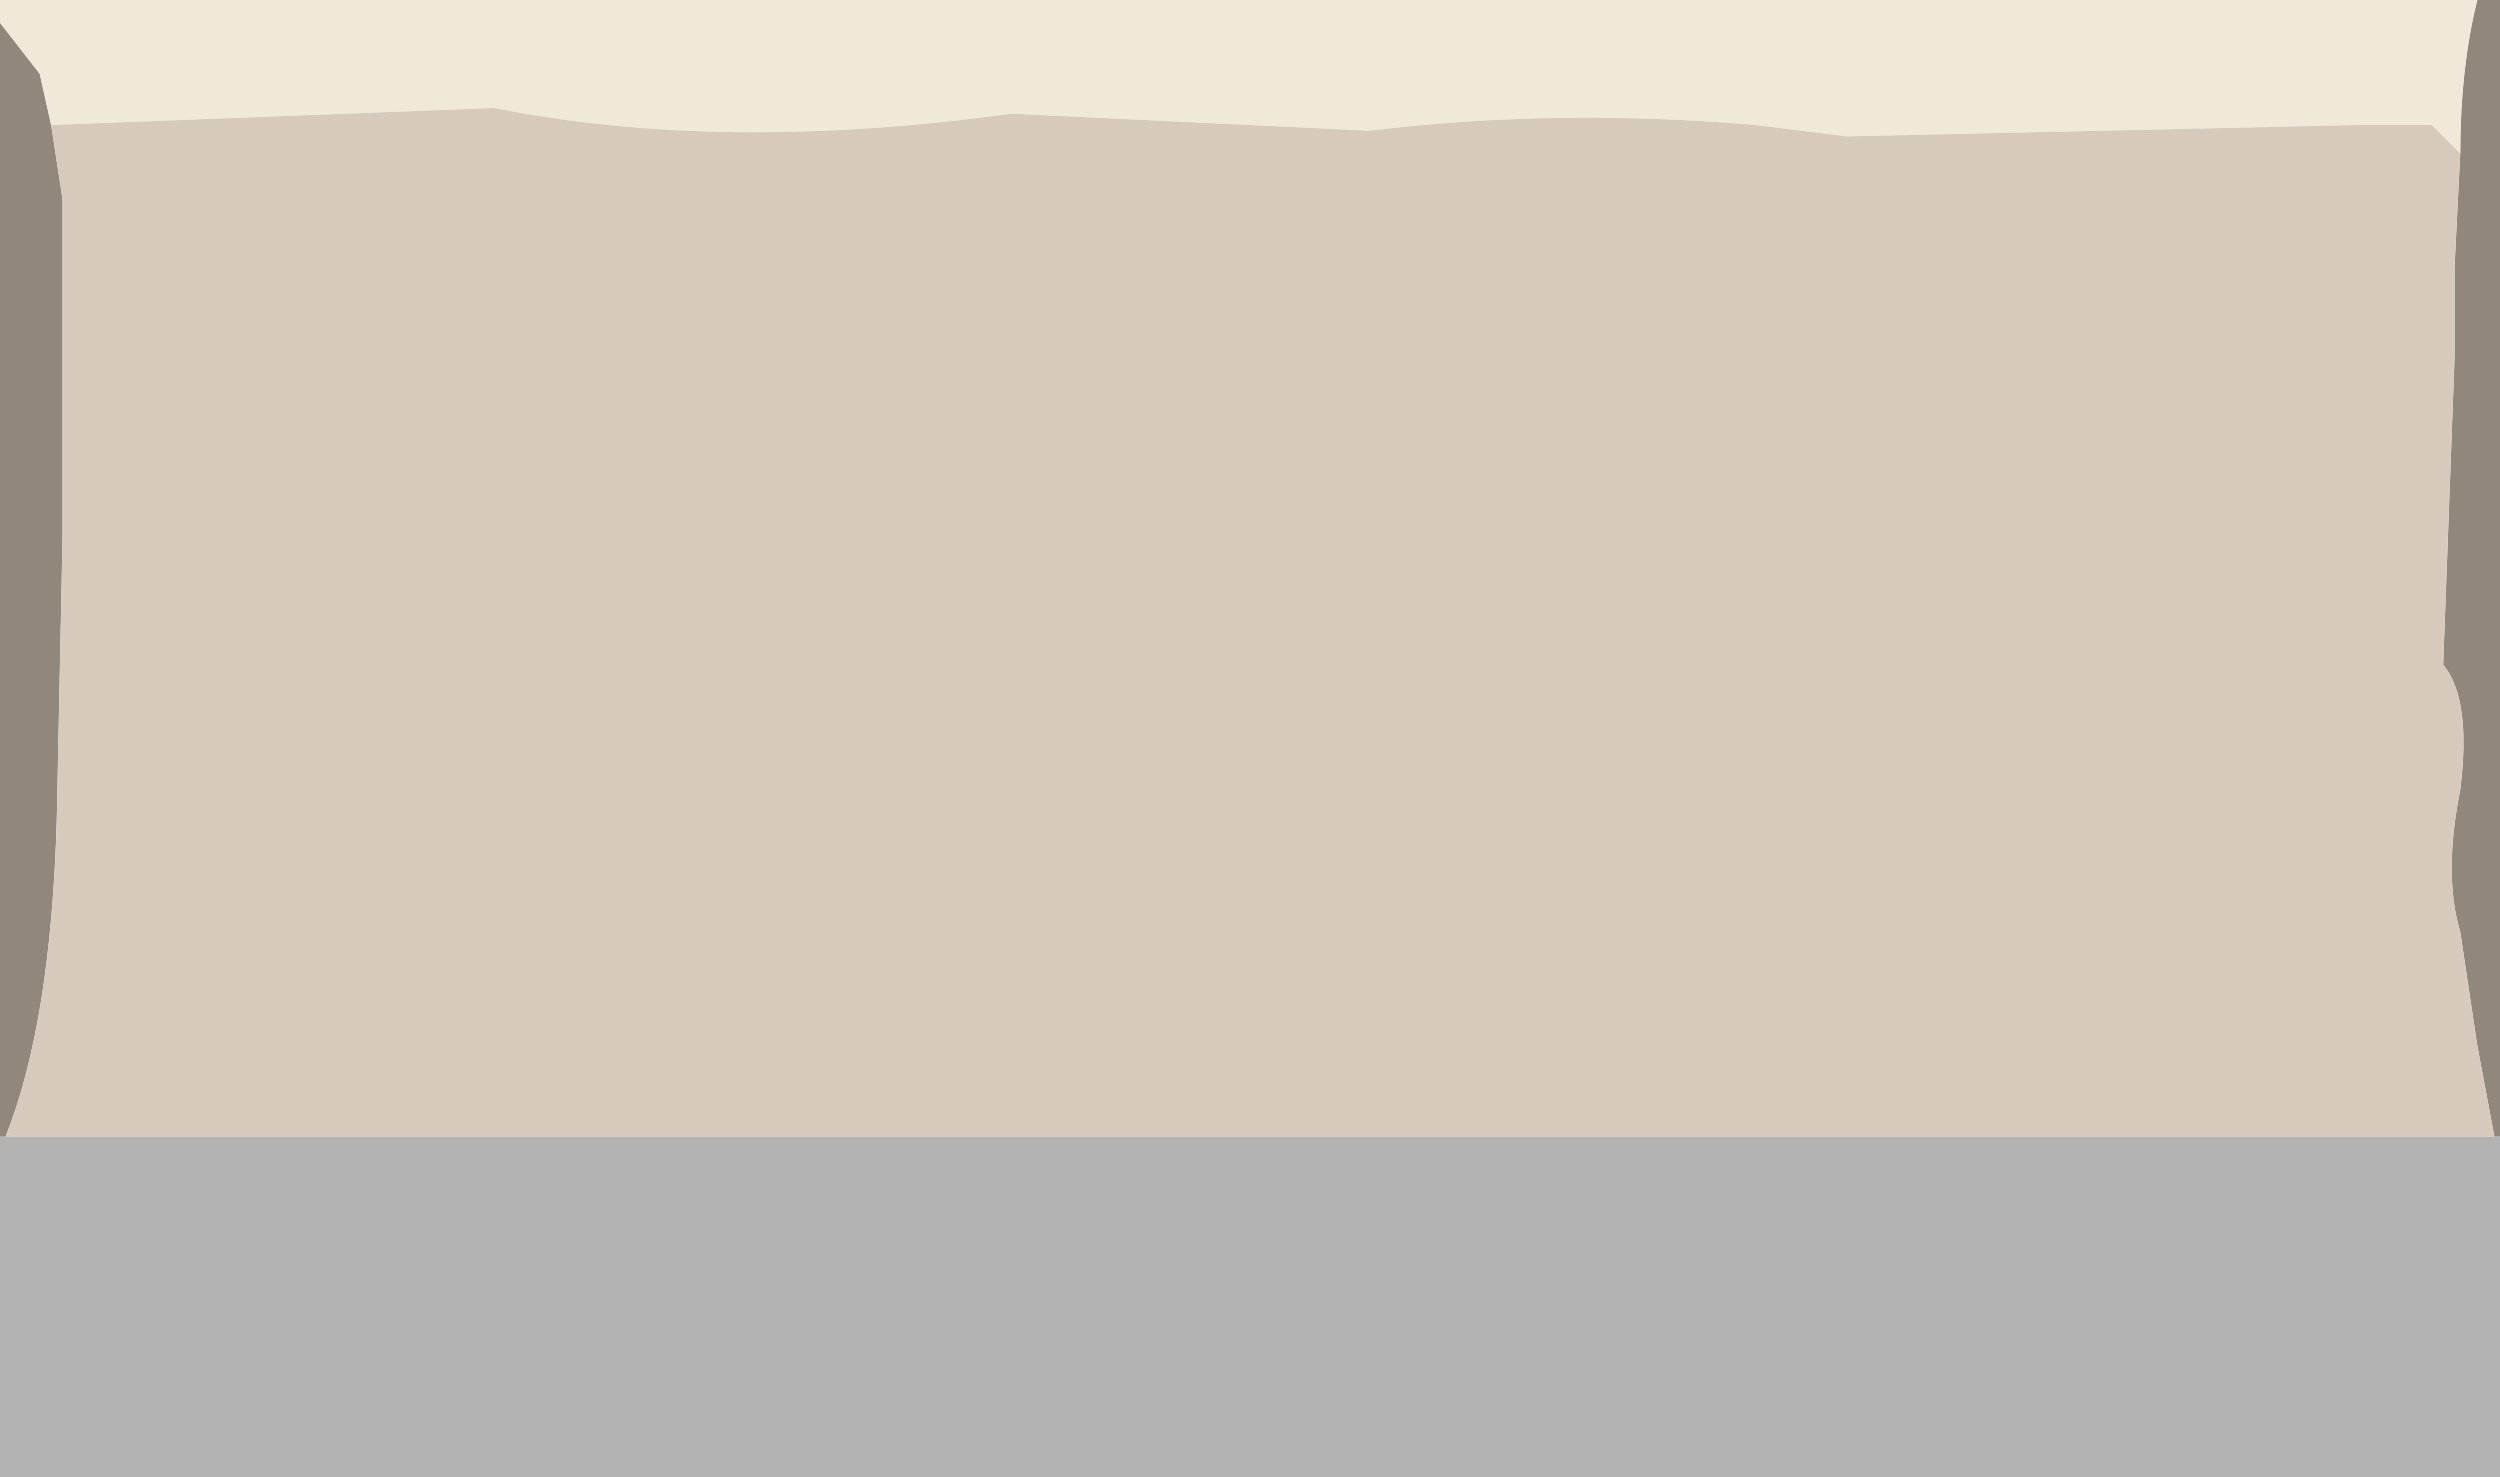 <?xml version="1.0" encoding="UTF-8" standalone="no"?>
<svg xmlns:ffdec="https://www.free-decompiler.com/flash" xmlns:xlink="http://www.w3.org/1999/xlink" ffdec:objectType="frame" height="13.0px" width="22.0px" xmlns="http://www.w3.org/2000/svg">
  <g transform="matrix(1.0, 0.0, 0.0, 1.0, 0.0, 0.0)">
    <use ffdec:characterId="2772" height="13.0" transform="matrix(1.0, 0.0, 0.0, 1.0, 0.0, 0.0)" width="22.0" xlink:href="#shape0"/>
  </g>
  <defs>
    <g id="shape0" transform="matrix(1.0, 0.0, 0.0, 1.0, 0.0, 0.0)">
      <path d="M21.65 1.35 Q21.65 0.6 21.8 0.0 L22.0 0.0 22.0 10.0 21.95 10.0 21.8 9.2 21.65 8.2 Q21.5 7.7 21.65 6.95 21.75 6.15 21.5 5.85 L21.6 3.15 21.6 2.35 21.65 1.35 M0.0 0.2 L0.35 0.65 0.45 1.1 0.55 1.75 0.55 3.45 0.55 4.75 0.5 7.2 Q0.45 9.0 0.05 10.0 L0.0 10.0 0.0 0.2" fill="#91877c" fill-rule="evenodd" stroke="none"/>
      <path d="M21.8 0.0 Q21.65 0.6 21.65 1.35 L21.4 1.1 20.75 1.1 16.25 1.2 15.45 1.1 Q13.7 0.95 12.05 1.15 L8.9 1.0 Q6.35 1.35 4.35 0.95 L0.45 1.1 0.35 0.65 0.0 0.2 0.0 0.0 21.8 0.0" fill="#f0e9d9" fill-rule="evenodd" stroke="none"/>
      <path d="M21.95 10.0 L22.0 10.0 22.0 13.0 0.0 13.0 0.0 10.0 0.05 10.0 21.95 10.0" fill="#000000" fill-opacity="0.298" fill-rule="evenodd" stroke="none"/>
      <path d="M21.65 1.35 L21.6 2.35 21.6 3.15 21.5 5.85 Q21.75 6.15 21.65 6.95 21.5 7.7 21.65 8.2 L21.8 9.2 21.95 10.0 0.05 10.0 Q0.45 9.0 0.5 7.2 L0.55 4.75 0.55 3.45 0.55 1.75 0.45 1.1 4.35 0.95 Q6.35 1.35 8.9 1.0 L12.05 1.15 Q13.7 0.95 15.45 1.1 L16.25 1.2 20.75 1.1 21.4 1.1 21.65 1.35" fill="#d7cabd" fill-rule="evenodd" stroke="none"/>
    </g>
  </defs>
</svg>

